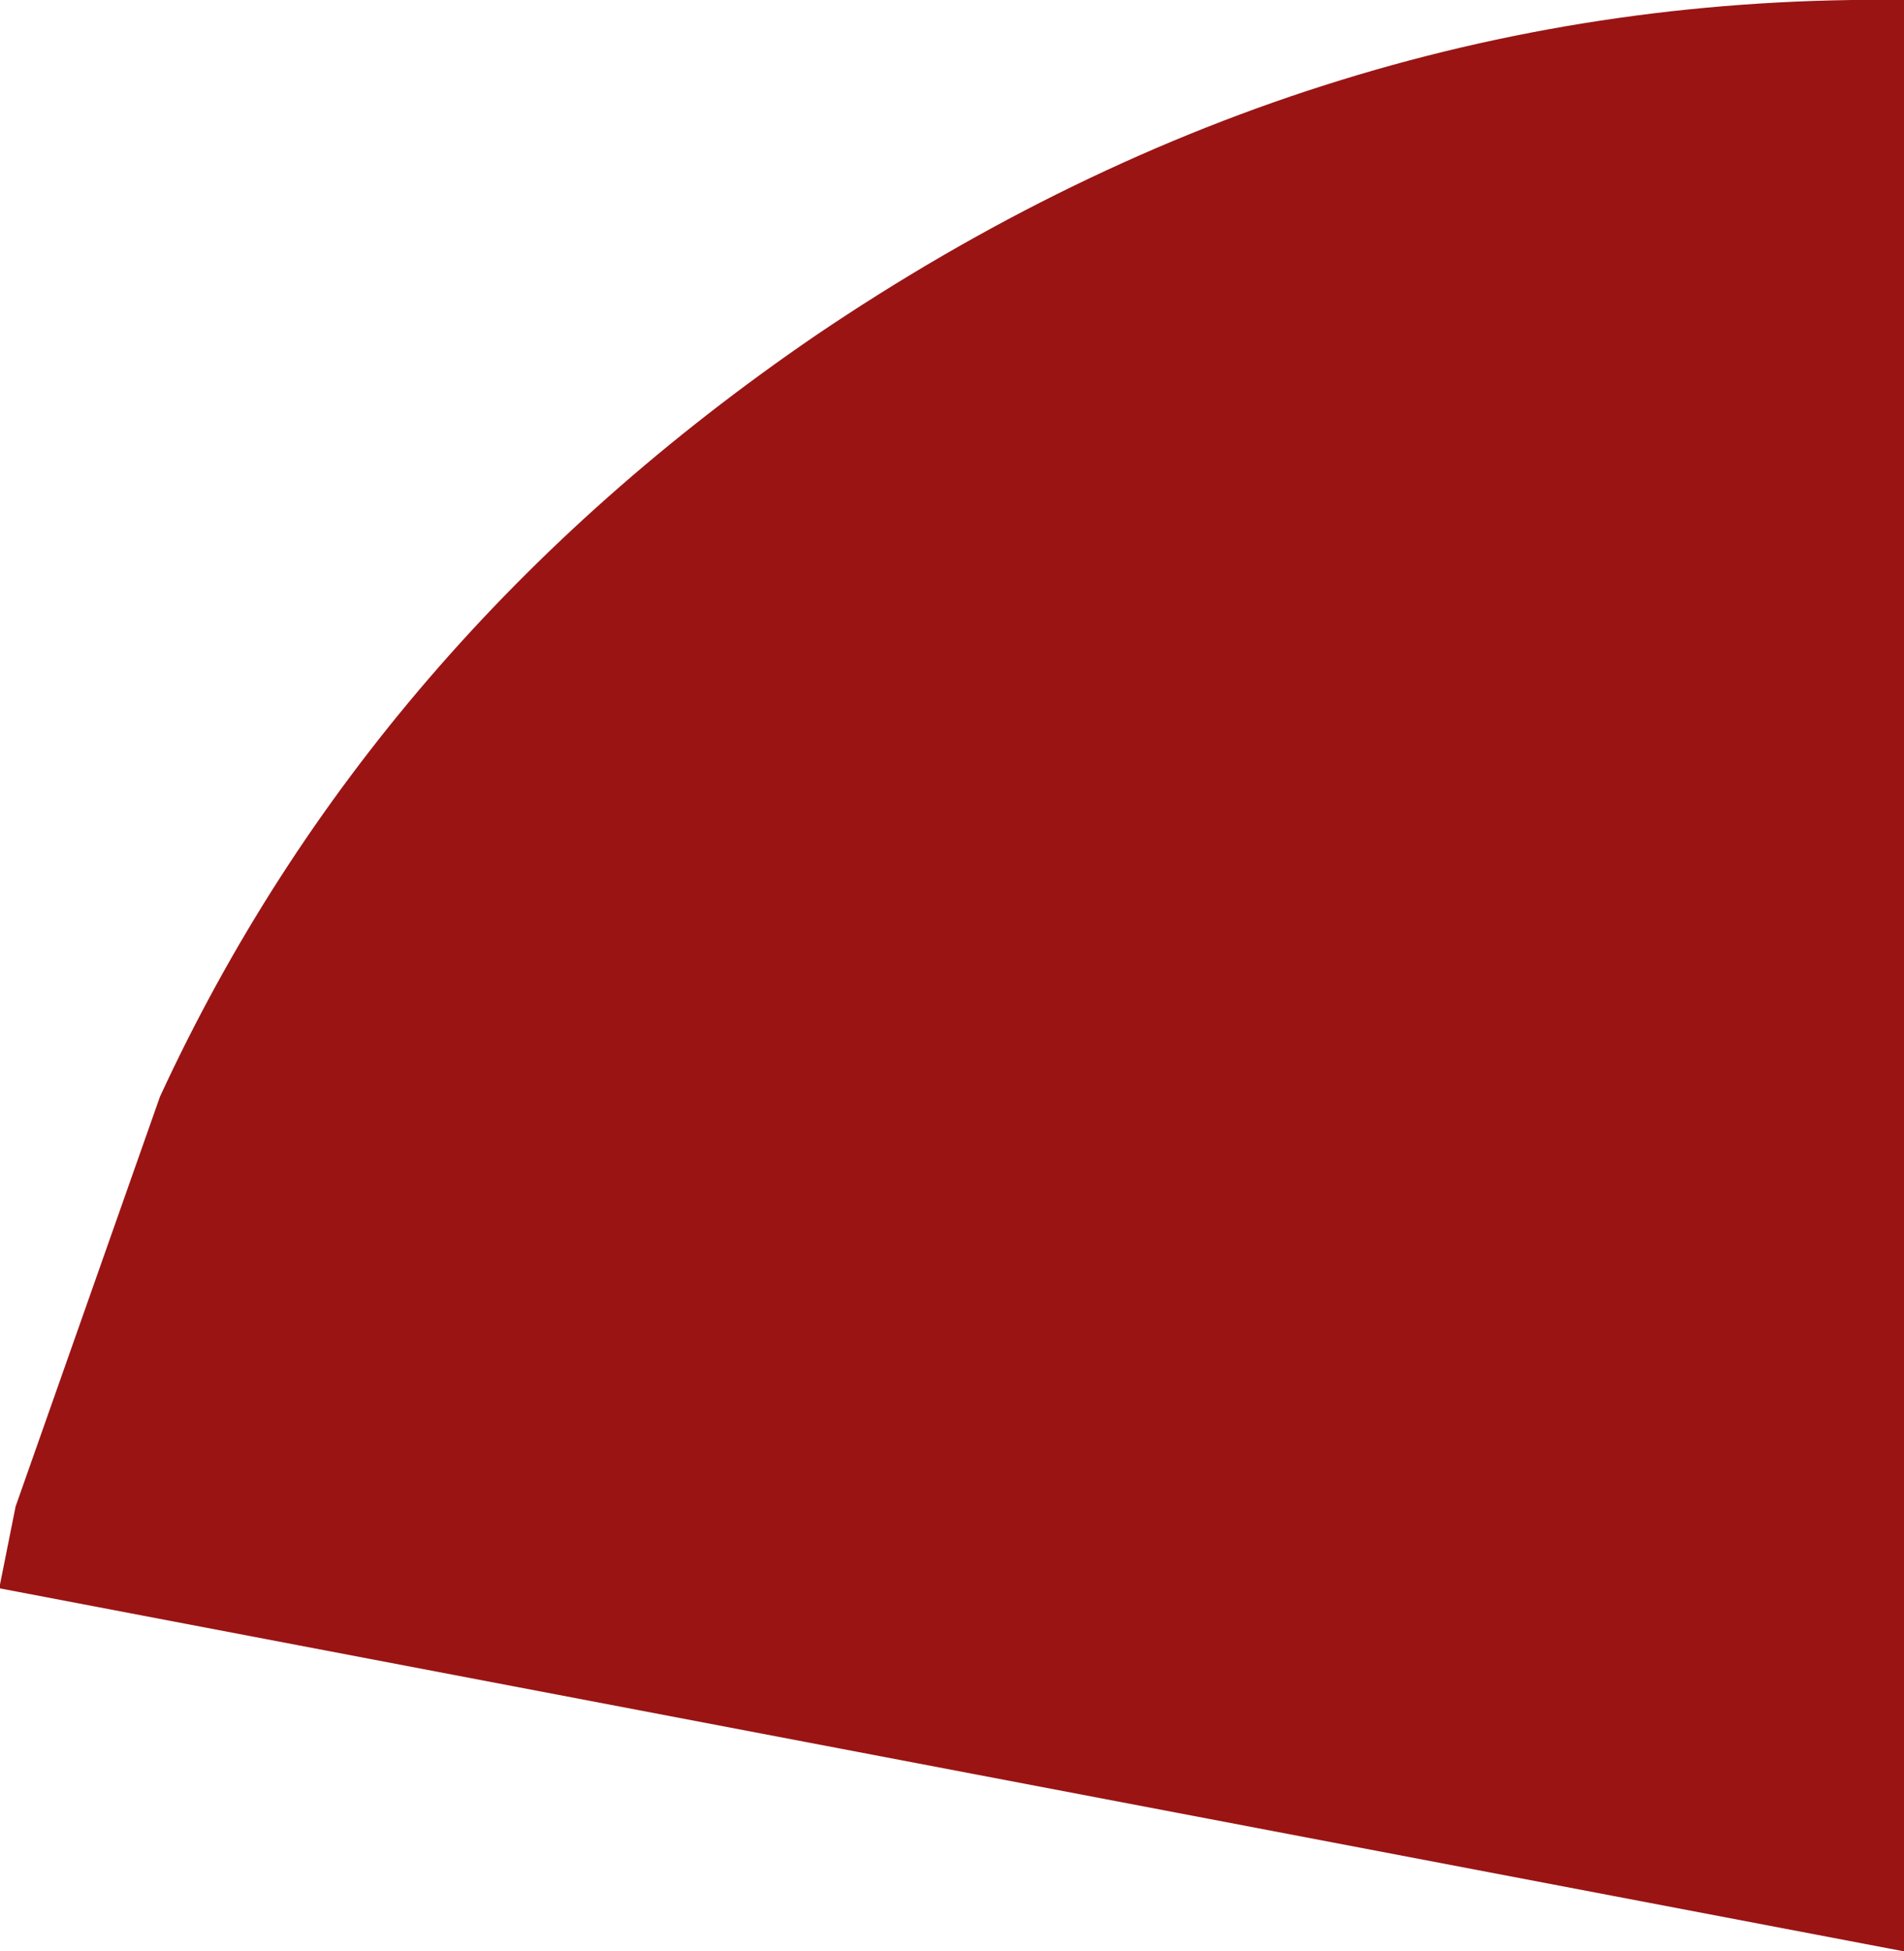 <?xml version="1.0" encoding="UTF-8" standalone="no"?>
<svg xmlns:xlink="http://www.w3.org/1999/xlink" height="25.0px" width="24.4px" xmlns="http://www.w3.org/2000/svg">
  <g transform="matrix(1.0, 0.0, 0.0, 1.0, 24.55, 25.05)">
    <path d="M-14.1 -20.75 Q-7.6 -25.15 -0.15 -25.05 L-0.15 -0.05 -24.55 -4.7 -24.55 -4.75 -24.35 -5.75 -22.5 -11.0 Q-19.8 -16.85 -14.1 -20.75" fill="#9a1414" fill-rule="evenodd" stroke="none"/>
  </g>
</svg>
